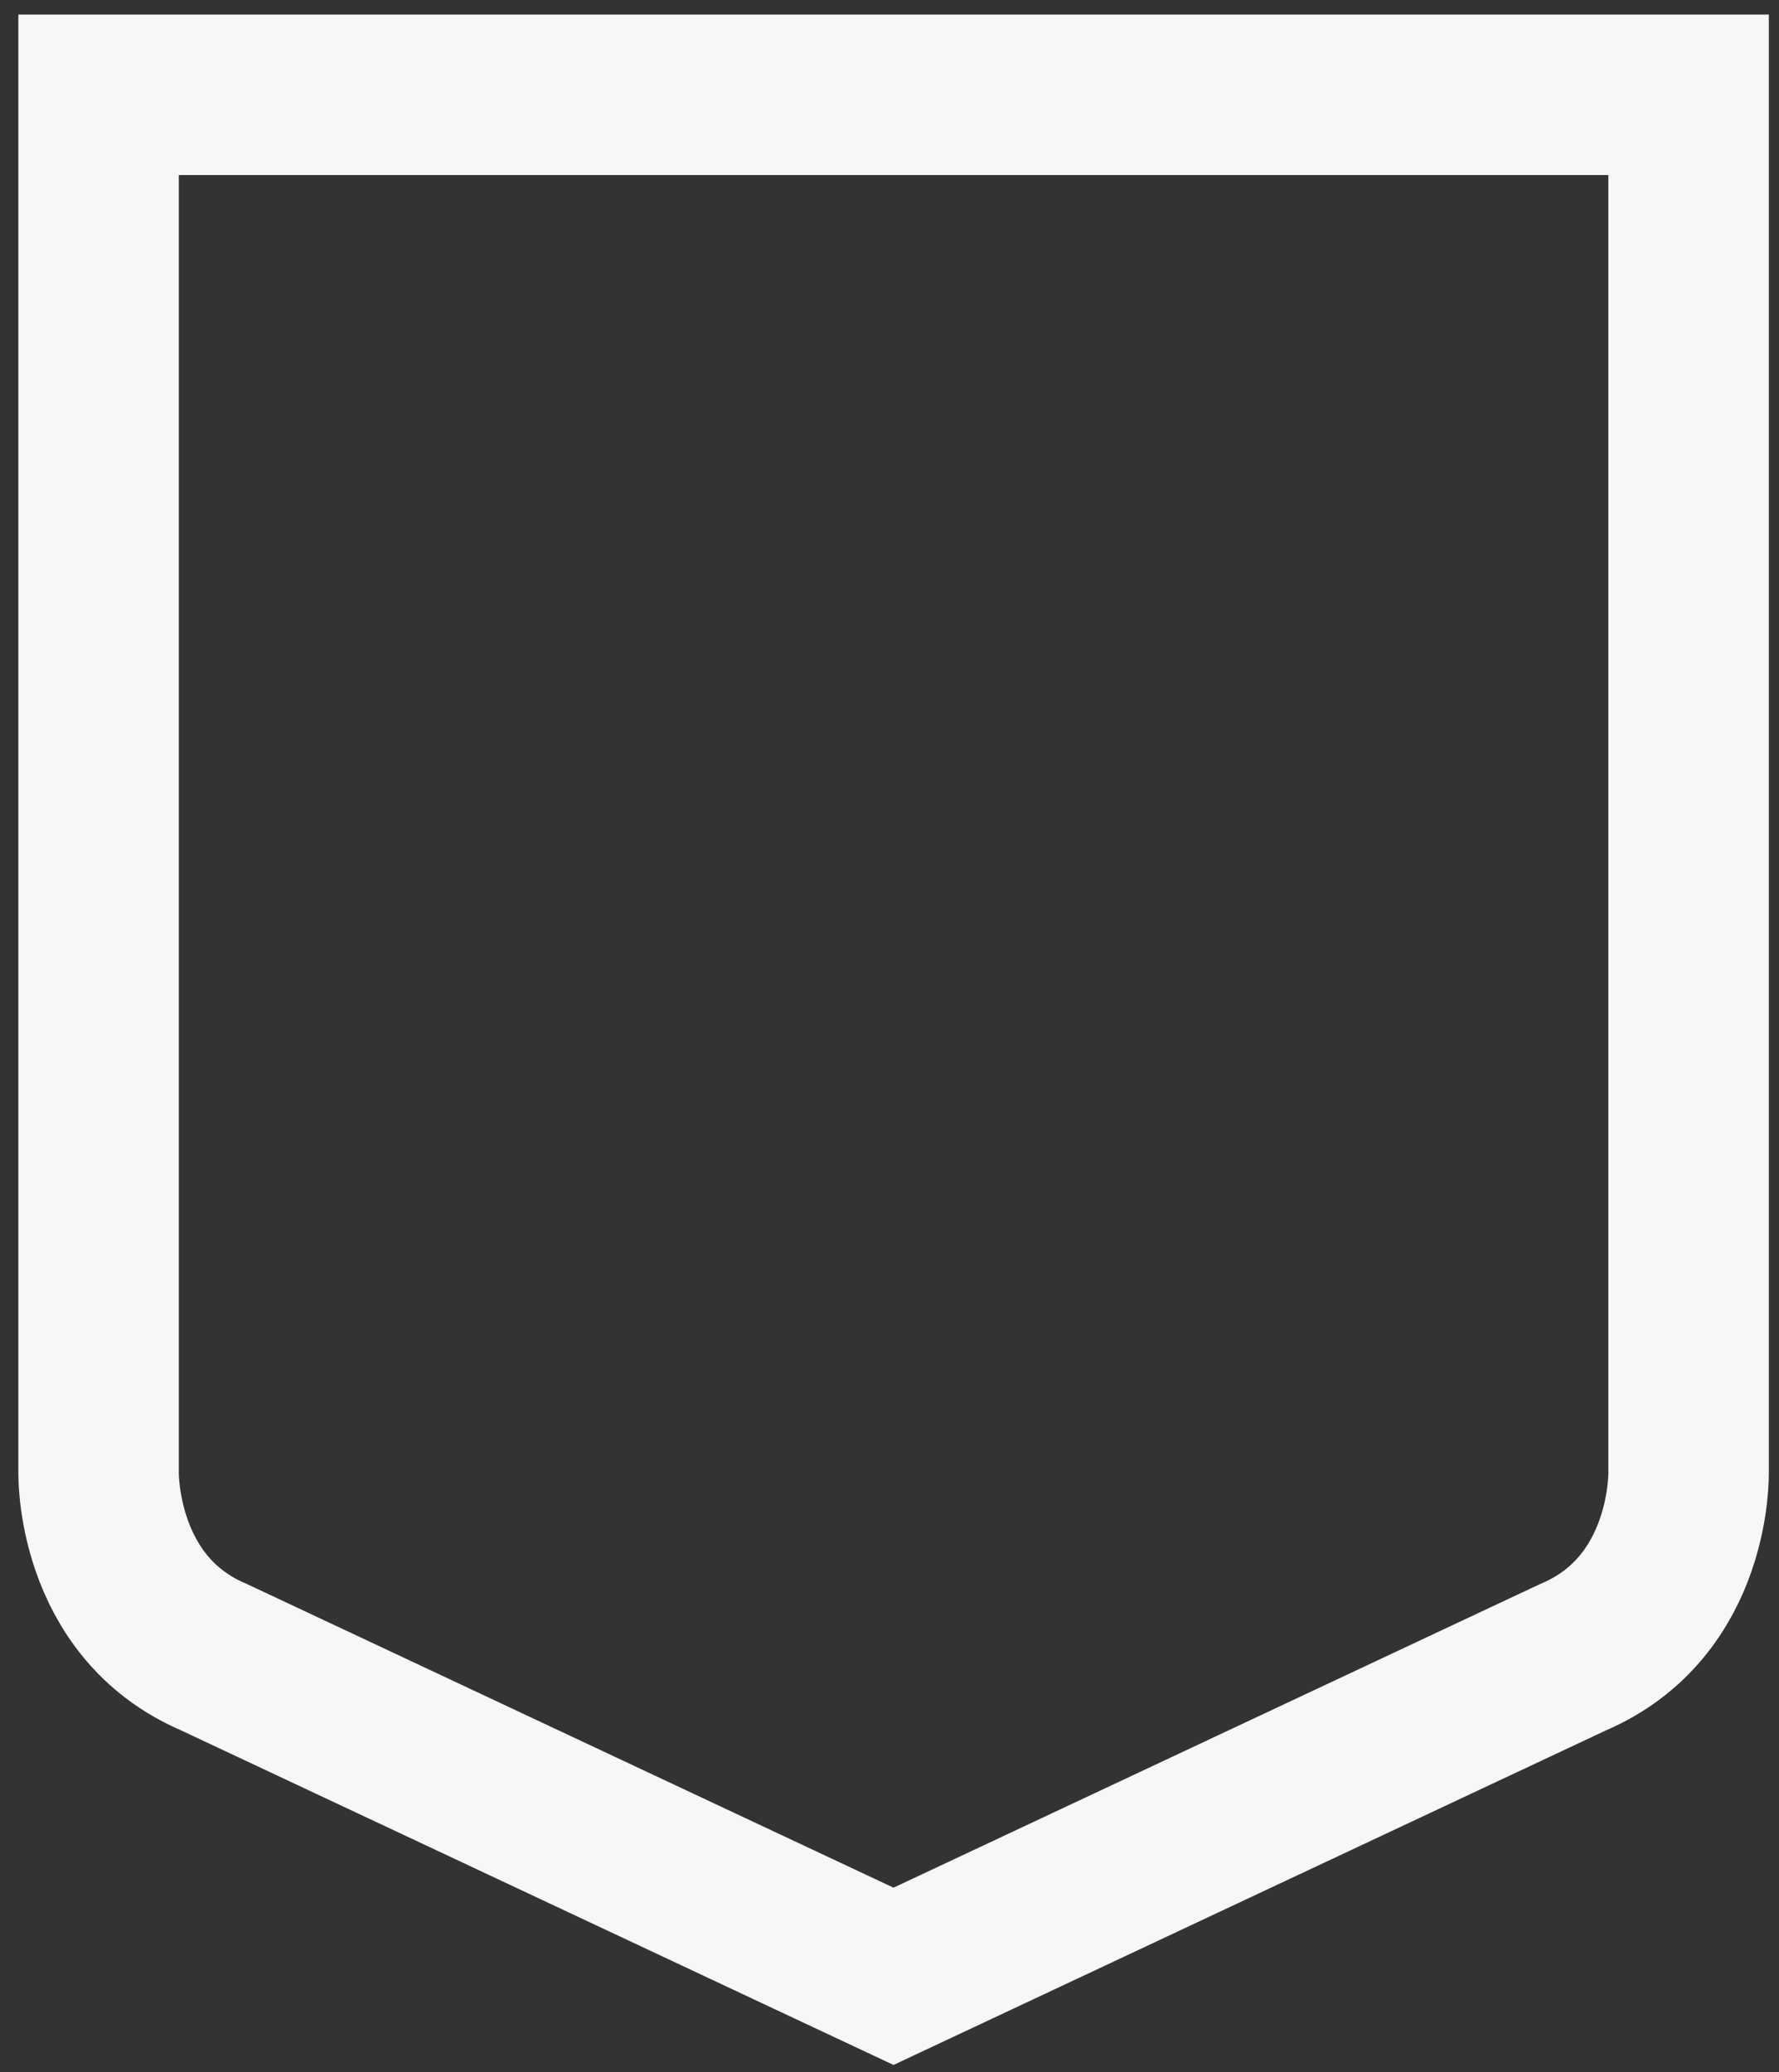 <?xml version="1.0" encoding="utf-8"?>
<!-- Generator: Adobe Illustrator 22.1.0, SVG Export Plug-In . SVG Version: 6.00 Build 0)  -->
<svg version="1.1" id="Layer_1" xmlns="http://www.w3.org/2000/svg" xmlns:xlink="http://www.w3.org/1999/xlink" x="0px" y="0px"
	 viewBox="0 0 1172.9 1366.4" style="enable-background:new 0 0 1172.9 1366.4;" xml:space="preserve">
<rect x="0" y="0" width="1172.9" height="1366.4" fill="#333333" stroke="none"/>
<style type="text/css">
	.st0{fill:none;stroke:#F7F7F7;stroke-width:105.8;stroke-miterlimit:10;}
</style>
<path class="st0" d="M698.9,62.5h414.4v907.6c0,0,2.6,89.1-76.2,122.6l-448,210.4l-448-210.4C62.5,1059.2,65,970.1,65,970.1V62.5
	h414.4H698.9z"/>
</svg>

